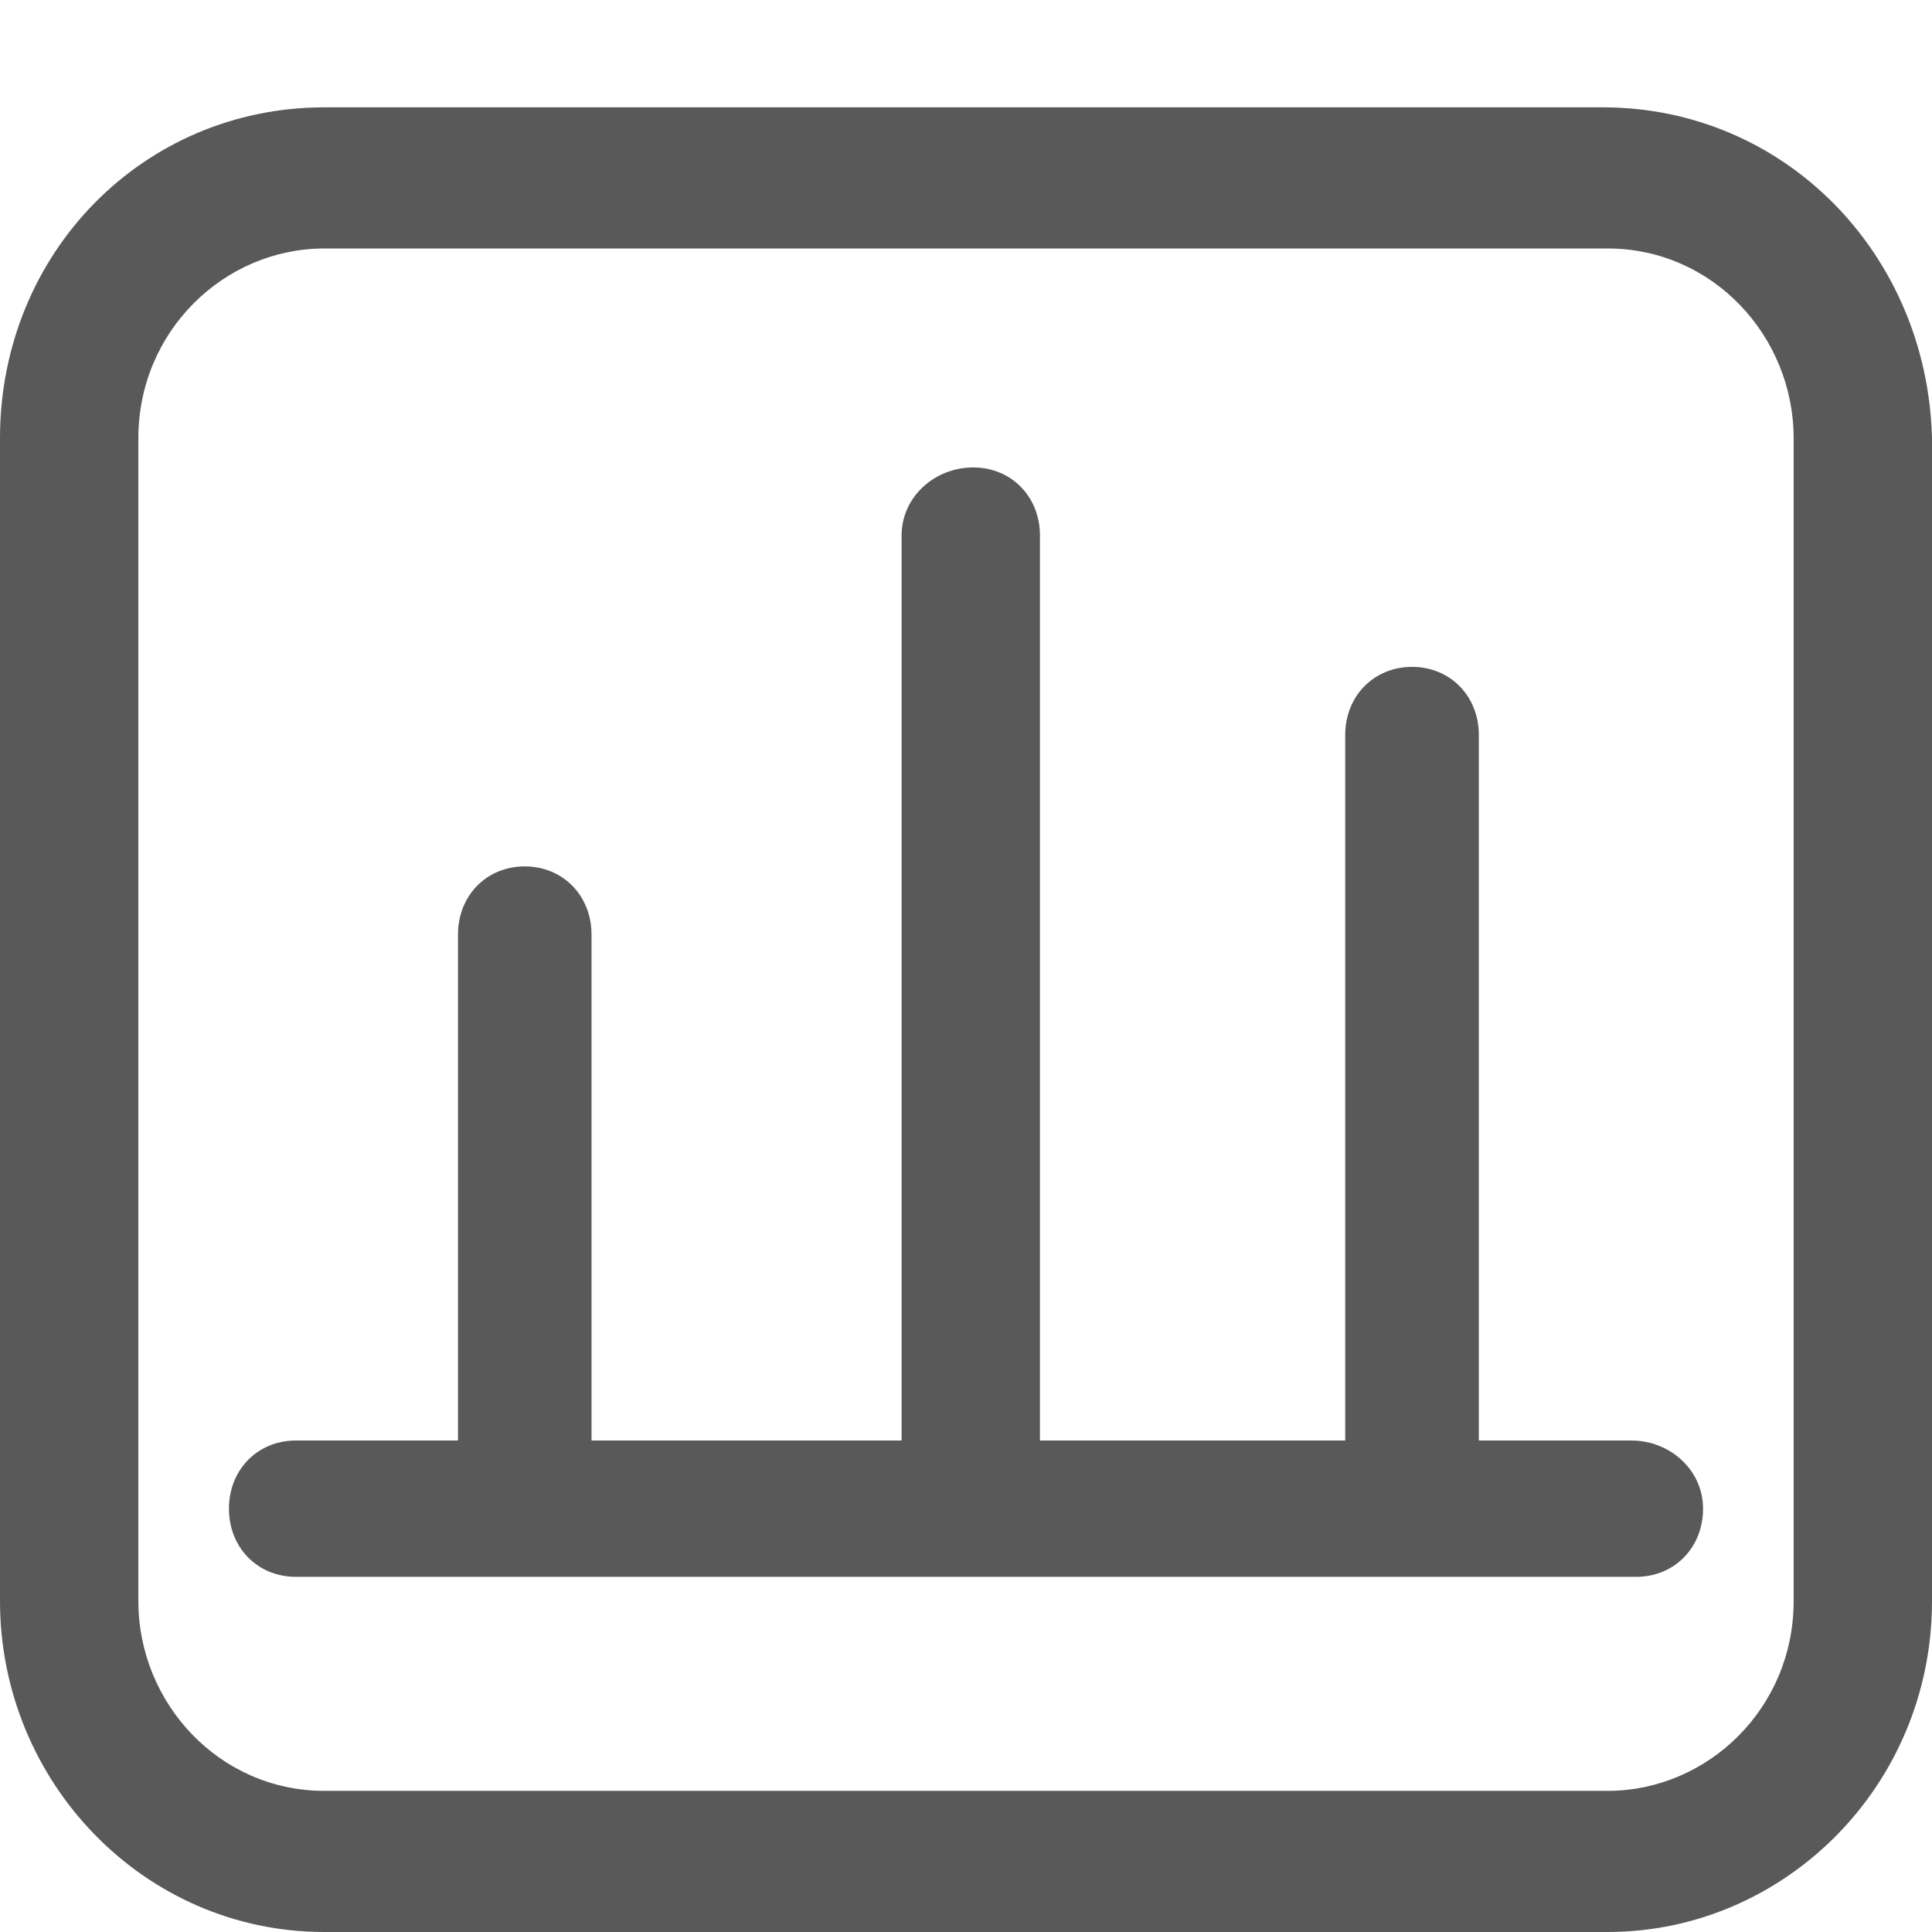 <?xml version="1.0" encoding="UTF-8"?>
<svg width="18px" height="18px" viewBox="0 0 18 18" version="1.1" xmlns="http://www.w3.org/2000/svg" xmlns:xlink="http://www.w3.org/1999/xlink">
    <title>jg-public-kapian-fengxiandianhangye.svg</title>
    <g id="页面-1" stroke="none" stroke-width="1" fill="none" fill-rule="evenodd">
        <g id="金融机构和金融市场风险" transform="translate(-287, -542)" fill-rule="nonzero">
            <g id="jg-public-kapian-fengxiandianhangye.svg" transform="translate(287, 542)">
                <rect id="矩形" fill="#000000" opacity="0" x="0" y="0" width="18" height="18"></rect>
                <g id="编组-4" transform="translate(0, 1)" fill="#595959">
                    <path d="M14.933,0 L3.022,0 C1.333,0 0,1.36 0,3.083 L0,13.917 C0,15.595 1.333,17 3.022,17 L14.978,17 C16.622,17 18,15.64 18,13.917 L18,3.083 C17.956,1.36 16.622,0 14.933,0 Z M16.711,13.917 C16.711,14.915 15.911,15.685 14.978,15.685 L3.022,15.685 C2.044,15.685 1.289,14.869 1.289,13.917 L1.289,3.083 C1.289,2.085 2.089,1.315 3.022,1.315 L14.978,1.315 C15.956,1.315 16.711,2.131 16.711,3.083 L16.711,13.917 Z" id="形状"></path>
                    <path d="M15.2,12.421 L13.778,12.421 L13.778,5.848 C13.778,5.485 13.511,5.213 13.156,5.213 C12.8,5.213 12.533,5.485 12.533,5.848 L12.533,12.421 L9.689,12.421 L9.689,3.989 C9.689,3.627 9.422,3.355 9.067,3.355 C8.711,3.355 8.4,3.627 8.4,3.989 L8.4,12.421 L5.511,12.421 L5.511,7.707 C5.511,7.344 5.244,7.072 4.889,7.072 C4.533,7.072 4.267,7.344 4.267,7.707 L4.267,12.421 L2.756,12.421 C2.4,12.421 2.133,12.693 2.133,13.056 C2.133,13.419 2.4,13.691 2.756,13.691 L15.244,13.691 C15.6,13.691 15.867,13.419 15.867,13.056 C15.867,12.693 15.556,12.421 15.2,12.421 L15.2,12.421 Z" id="路径"></path>
                </g>
            </g>
        </g>
    </g>
</svg>